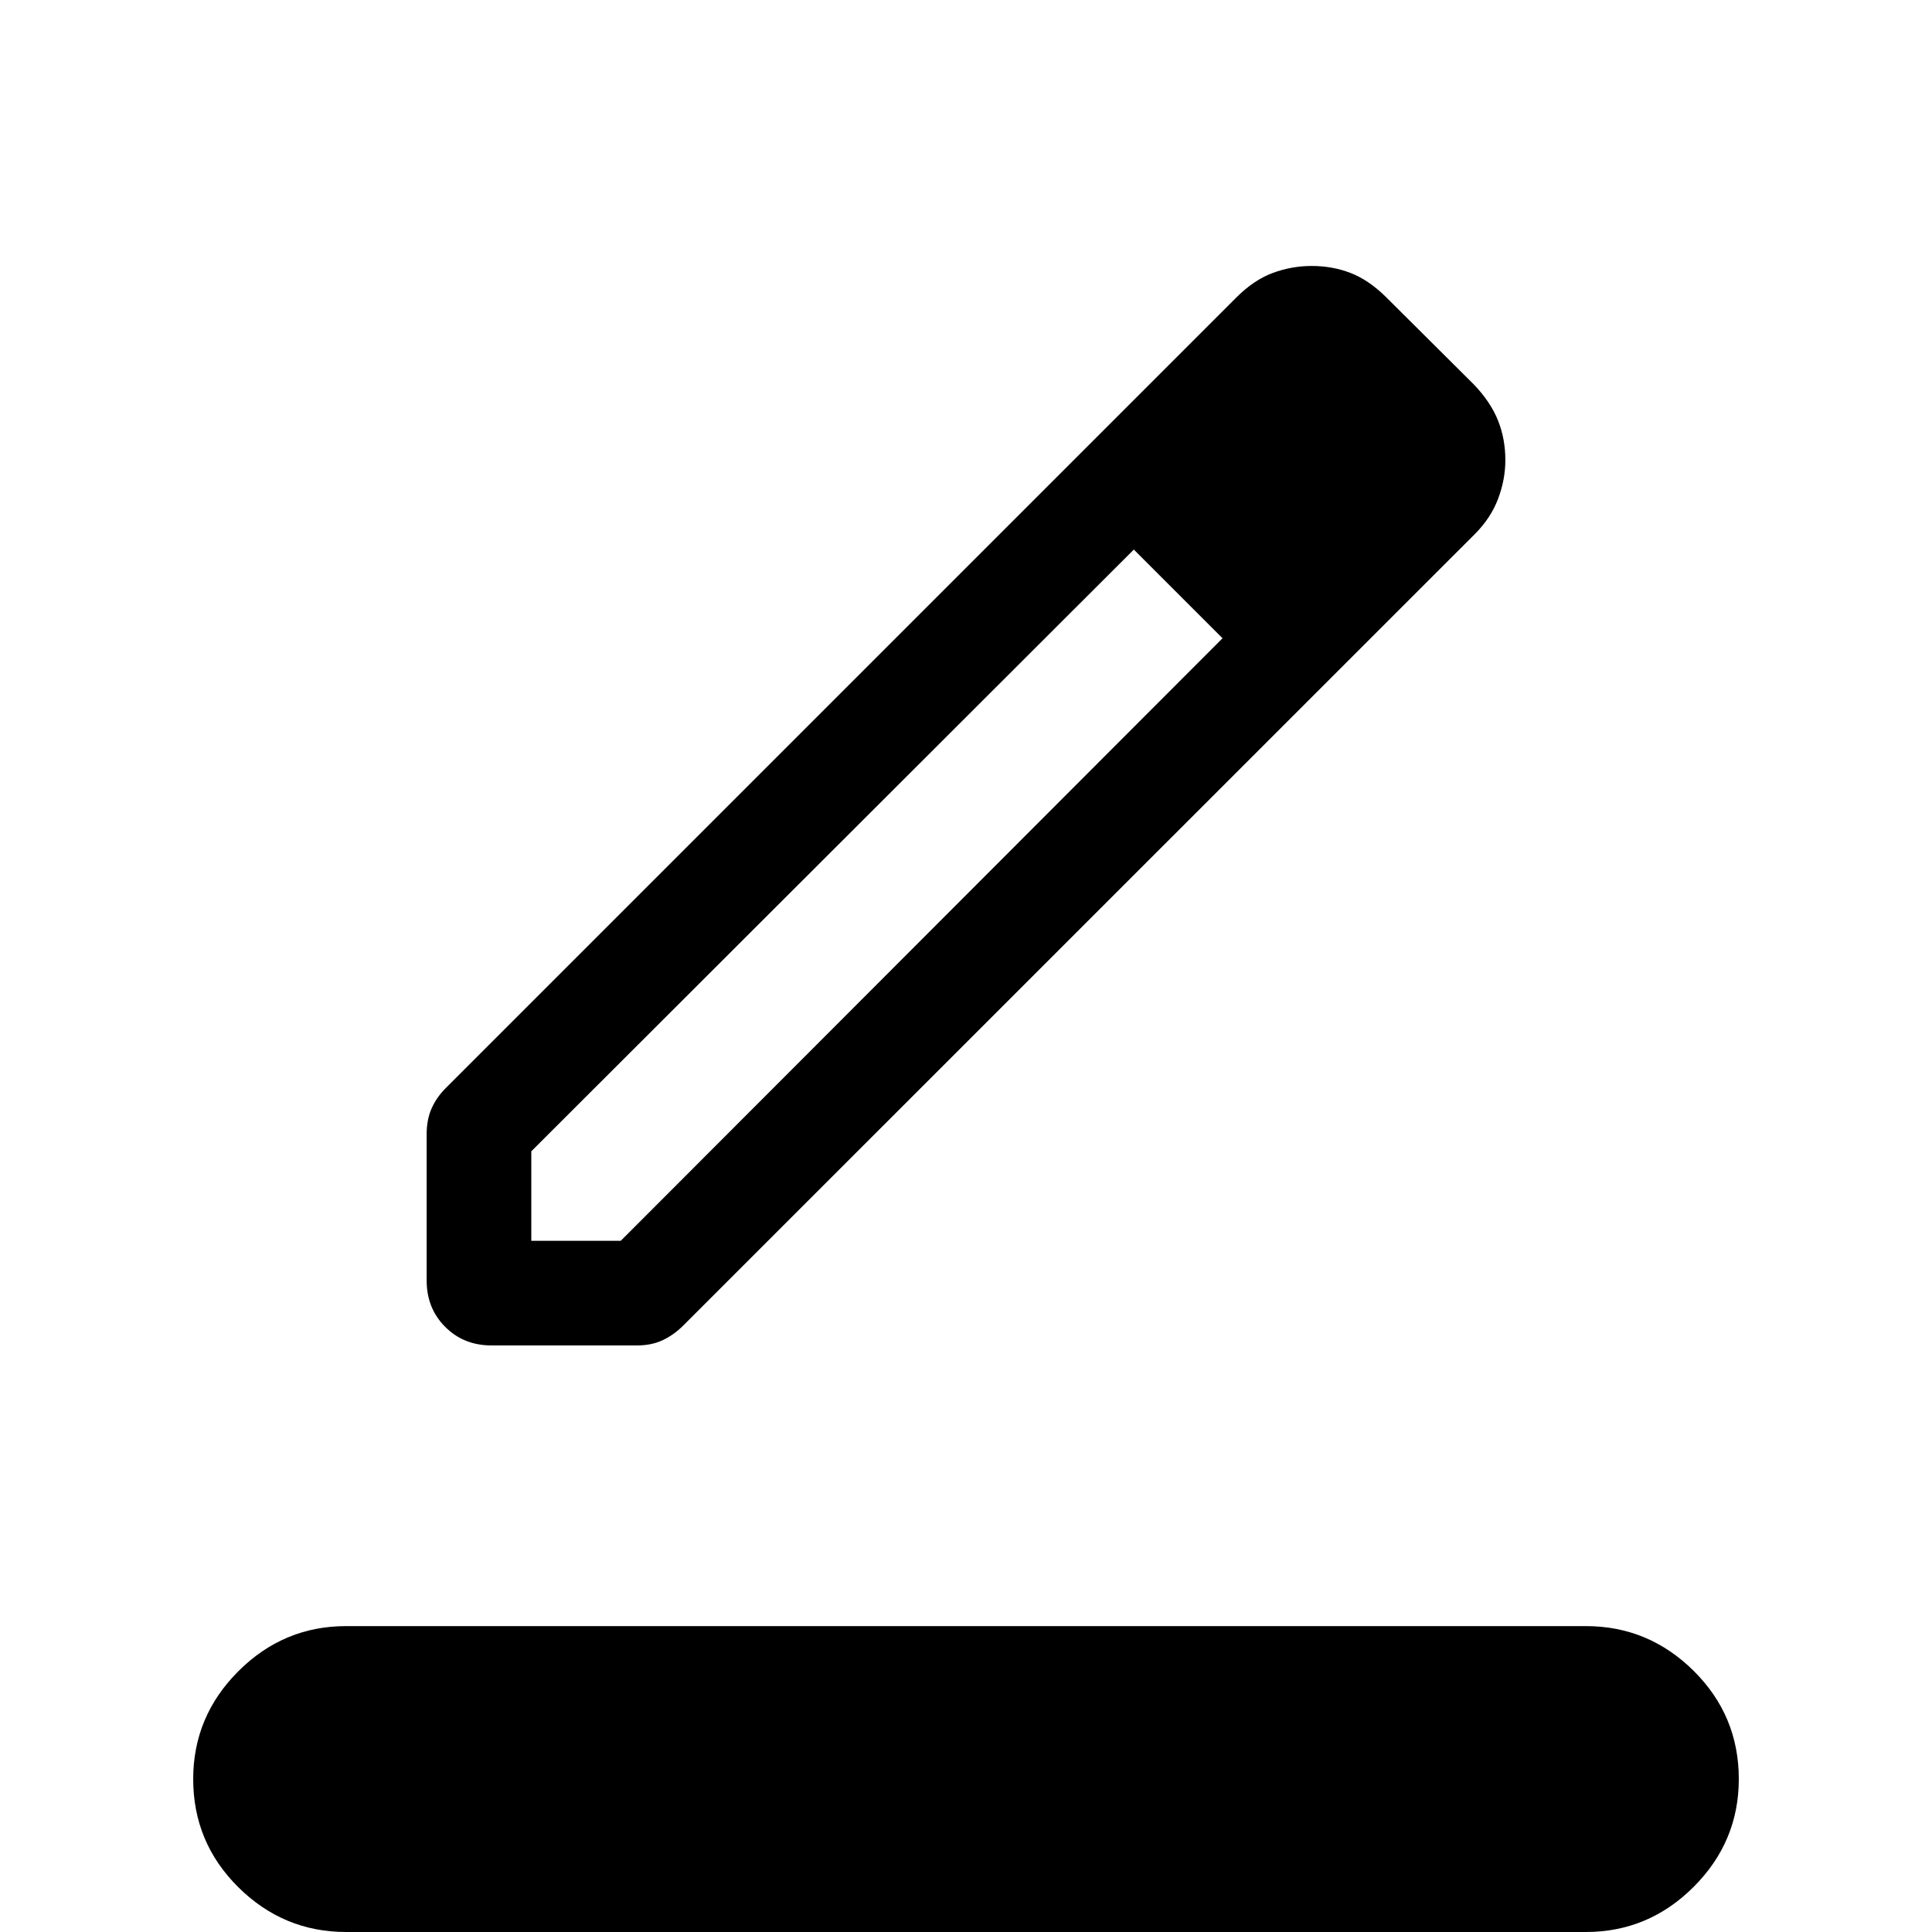 <svg xmlns="http://www.w3.org/2000/svg" height="20" viewBox="0 -960 960 960" width="20"><path d="M171.999 0q-31.138 0-53.569-22.238Q96-44.476 96-75.998q0-31.138 22.43-53.569 22.431-22.43 53.569-22.43h616.002q31.138 0 53.569 22.238Q864-107.521 864-75.999q0 31.138-22.43 53.569Q819.139 0 788.001 0H171.999ZM264-343.46h44.461l299.002-299.386-22.154-23.539-21.923-20.538L264-387.921v44.461Zm-51.999 19.766v-72.688q0-7.231 2.423-12.77 2.424-5.538 7.039-10.153l392.923-392.924q8.692-8.692 18.067-12.153 9.374-3.462 19.307-3.462 10.317 0 19.278 3.462 8.962 3.461 17.374 11.71l43.972 43.751q8.307 8.692 11.961 17.845 3.654 9.154 3.654 19.698 0 9.645-3.602 19.224-3.601 9.58-11.703 17.68L339.46-301.308q-4.615 4.615-10.153 7.231-5.539 2.615-12.77 2.615h-72.304q-13.794 0-23.013-9.218-9.219-9.219-9.219-23.014Zm483.384-409.69-44.461-42.461 44.461 42.461Zm-87.922 90.538-22.154-23.539-21.923-20.538 44.077 44.077Z"/></svg>